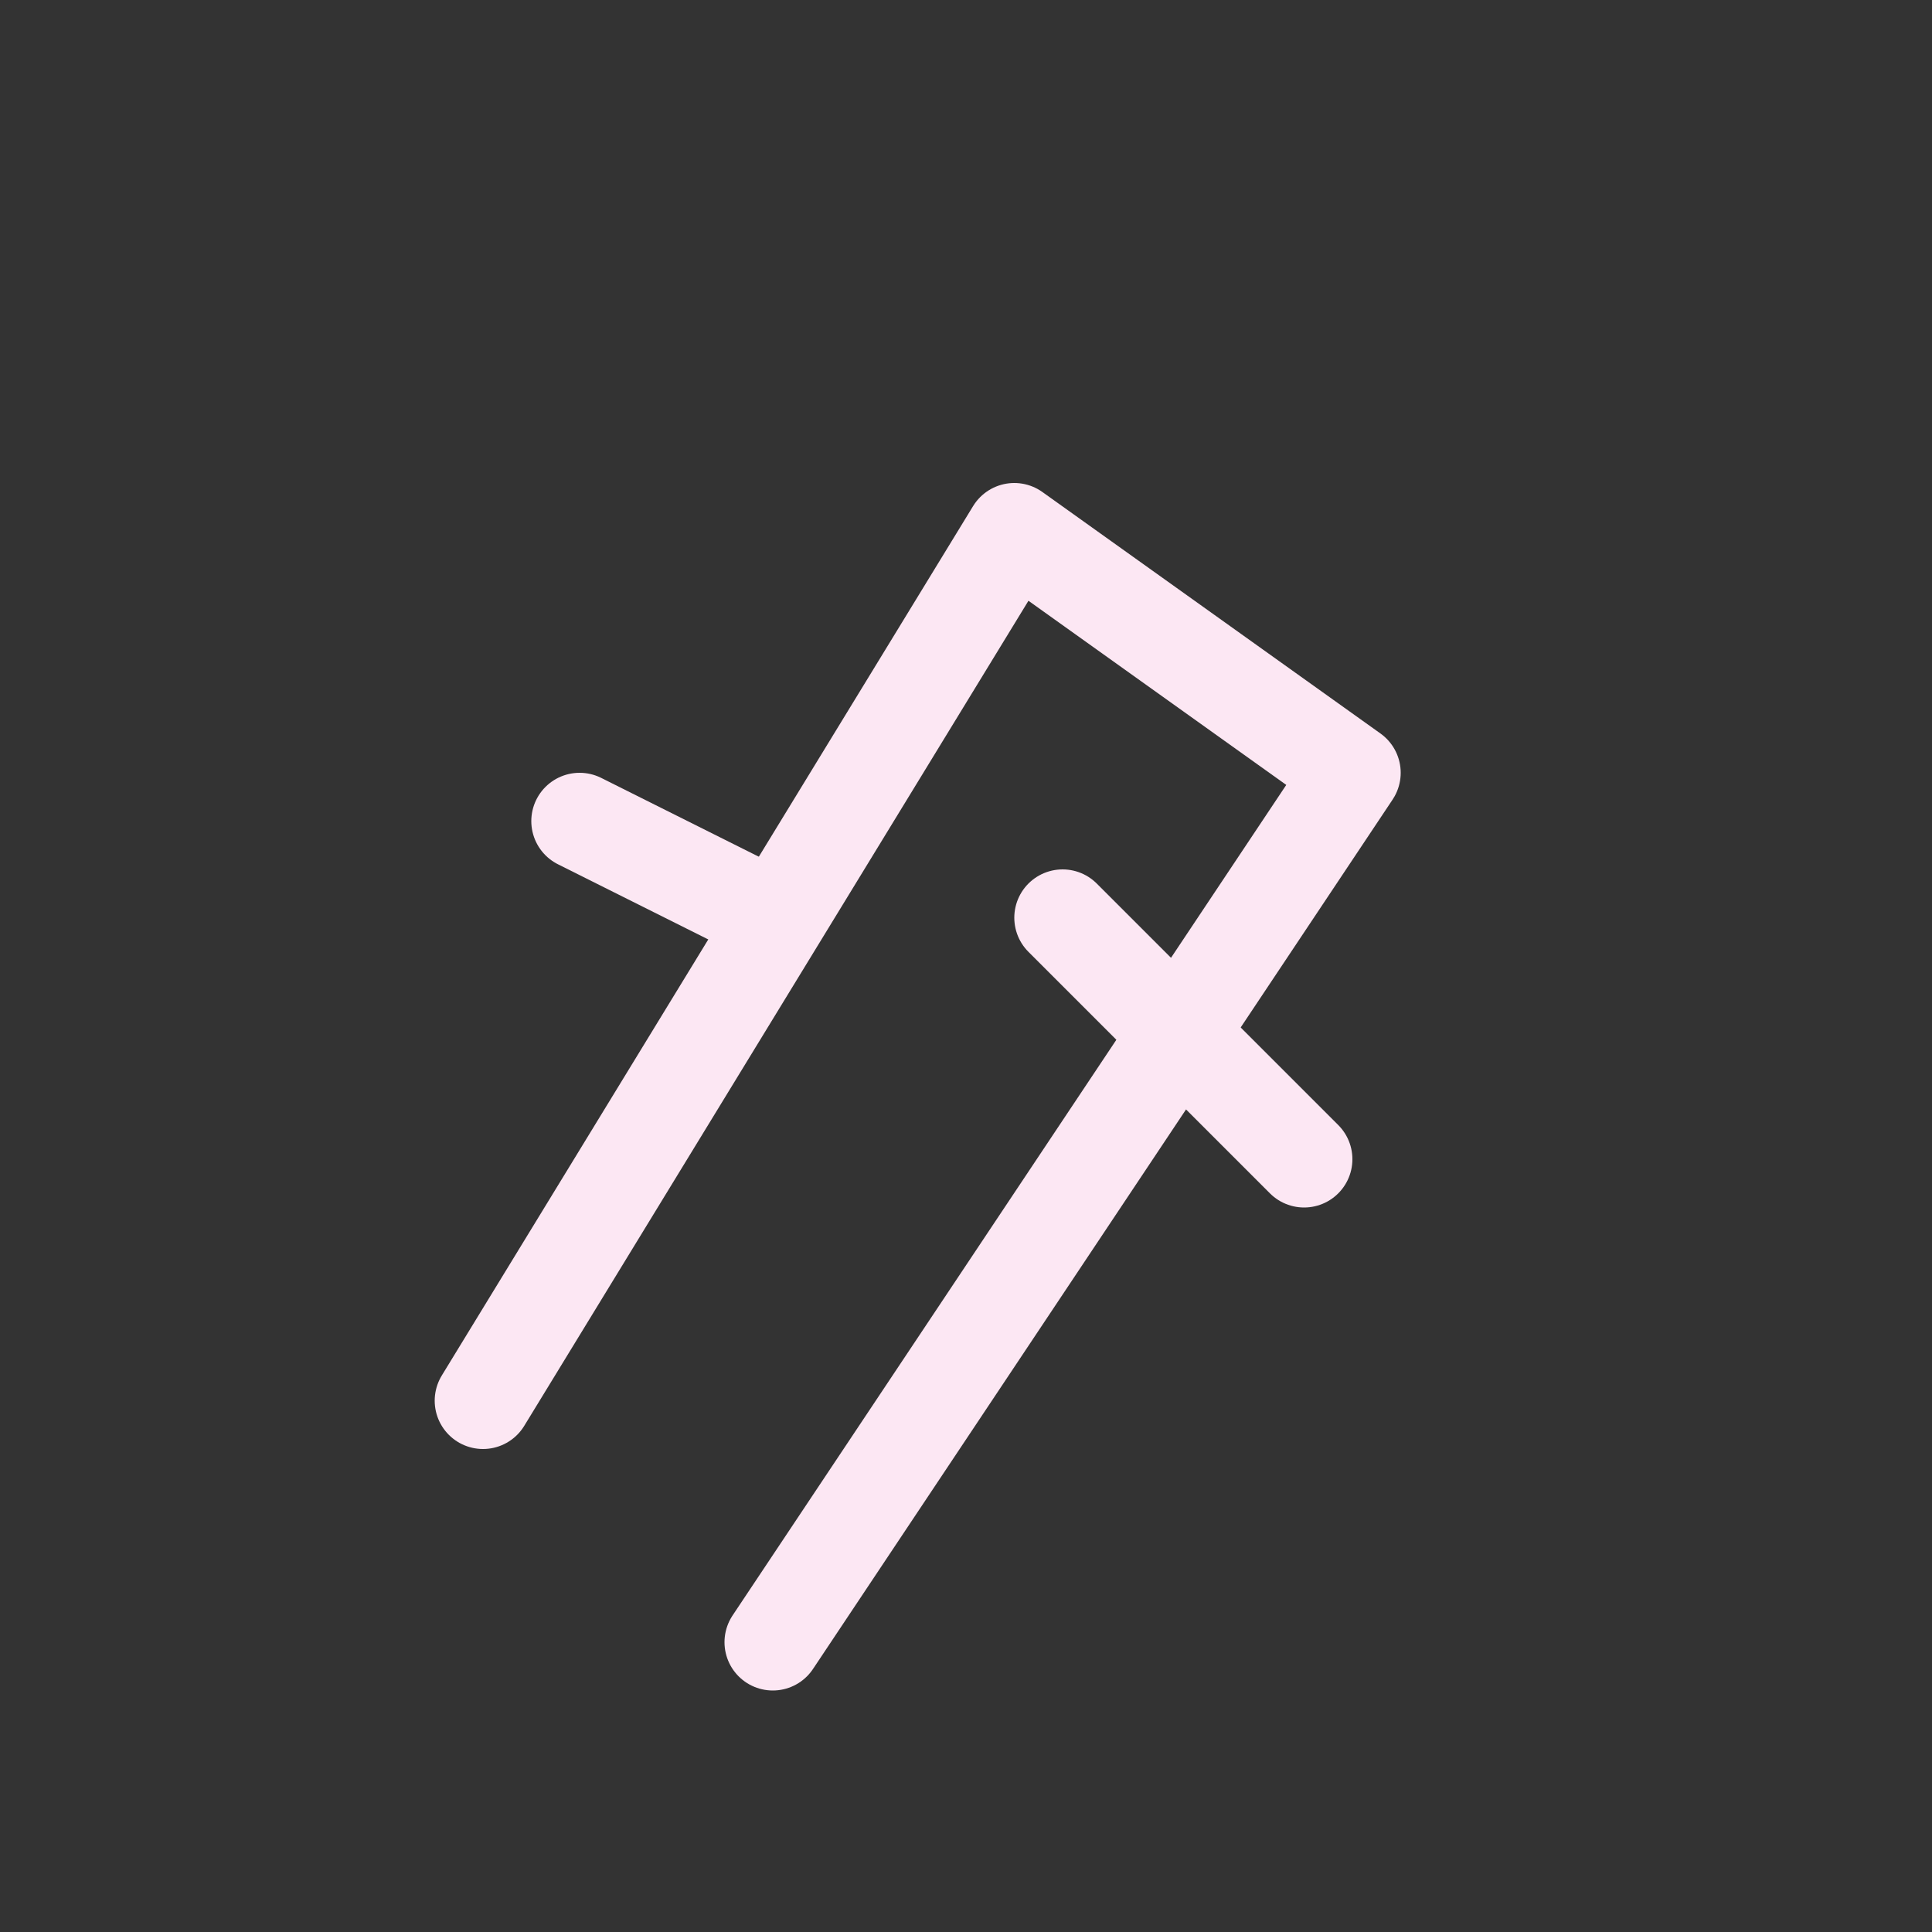 <svg width="80" height="80" viewBox="0 0 80 80" fill="none" xmlns="http://www.w3.org/2000/svg">
  <rect x="0" y="0" width="80" height="80" fill="#333333" stroke="none"/>
  <g stroke="#FCE7F3" stroke-width="4" stroke-linecap="round" stroke-linejoin="round">
    <path d="M20 58L42 22L56 32L32 68" fill="none"/>
    <path d="M44 38L54 48"/>
    <path d="M24 34L32 38"/>
  </g>
</svg>
